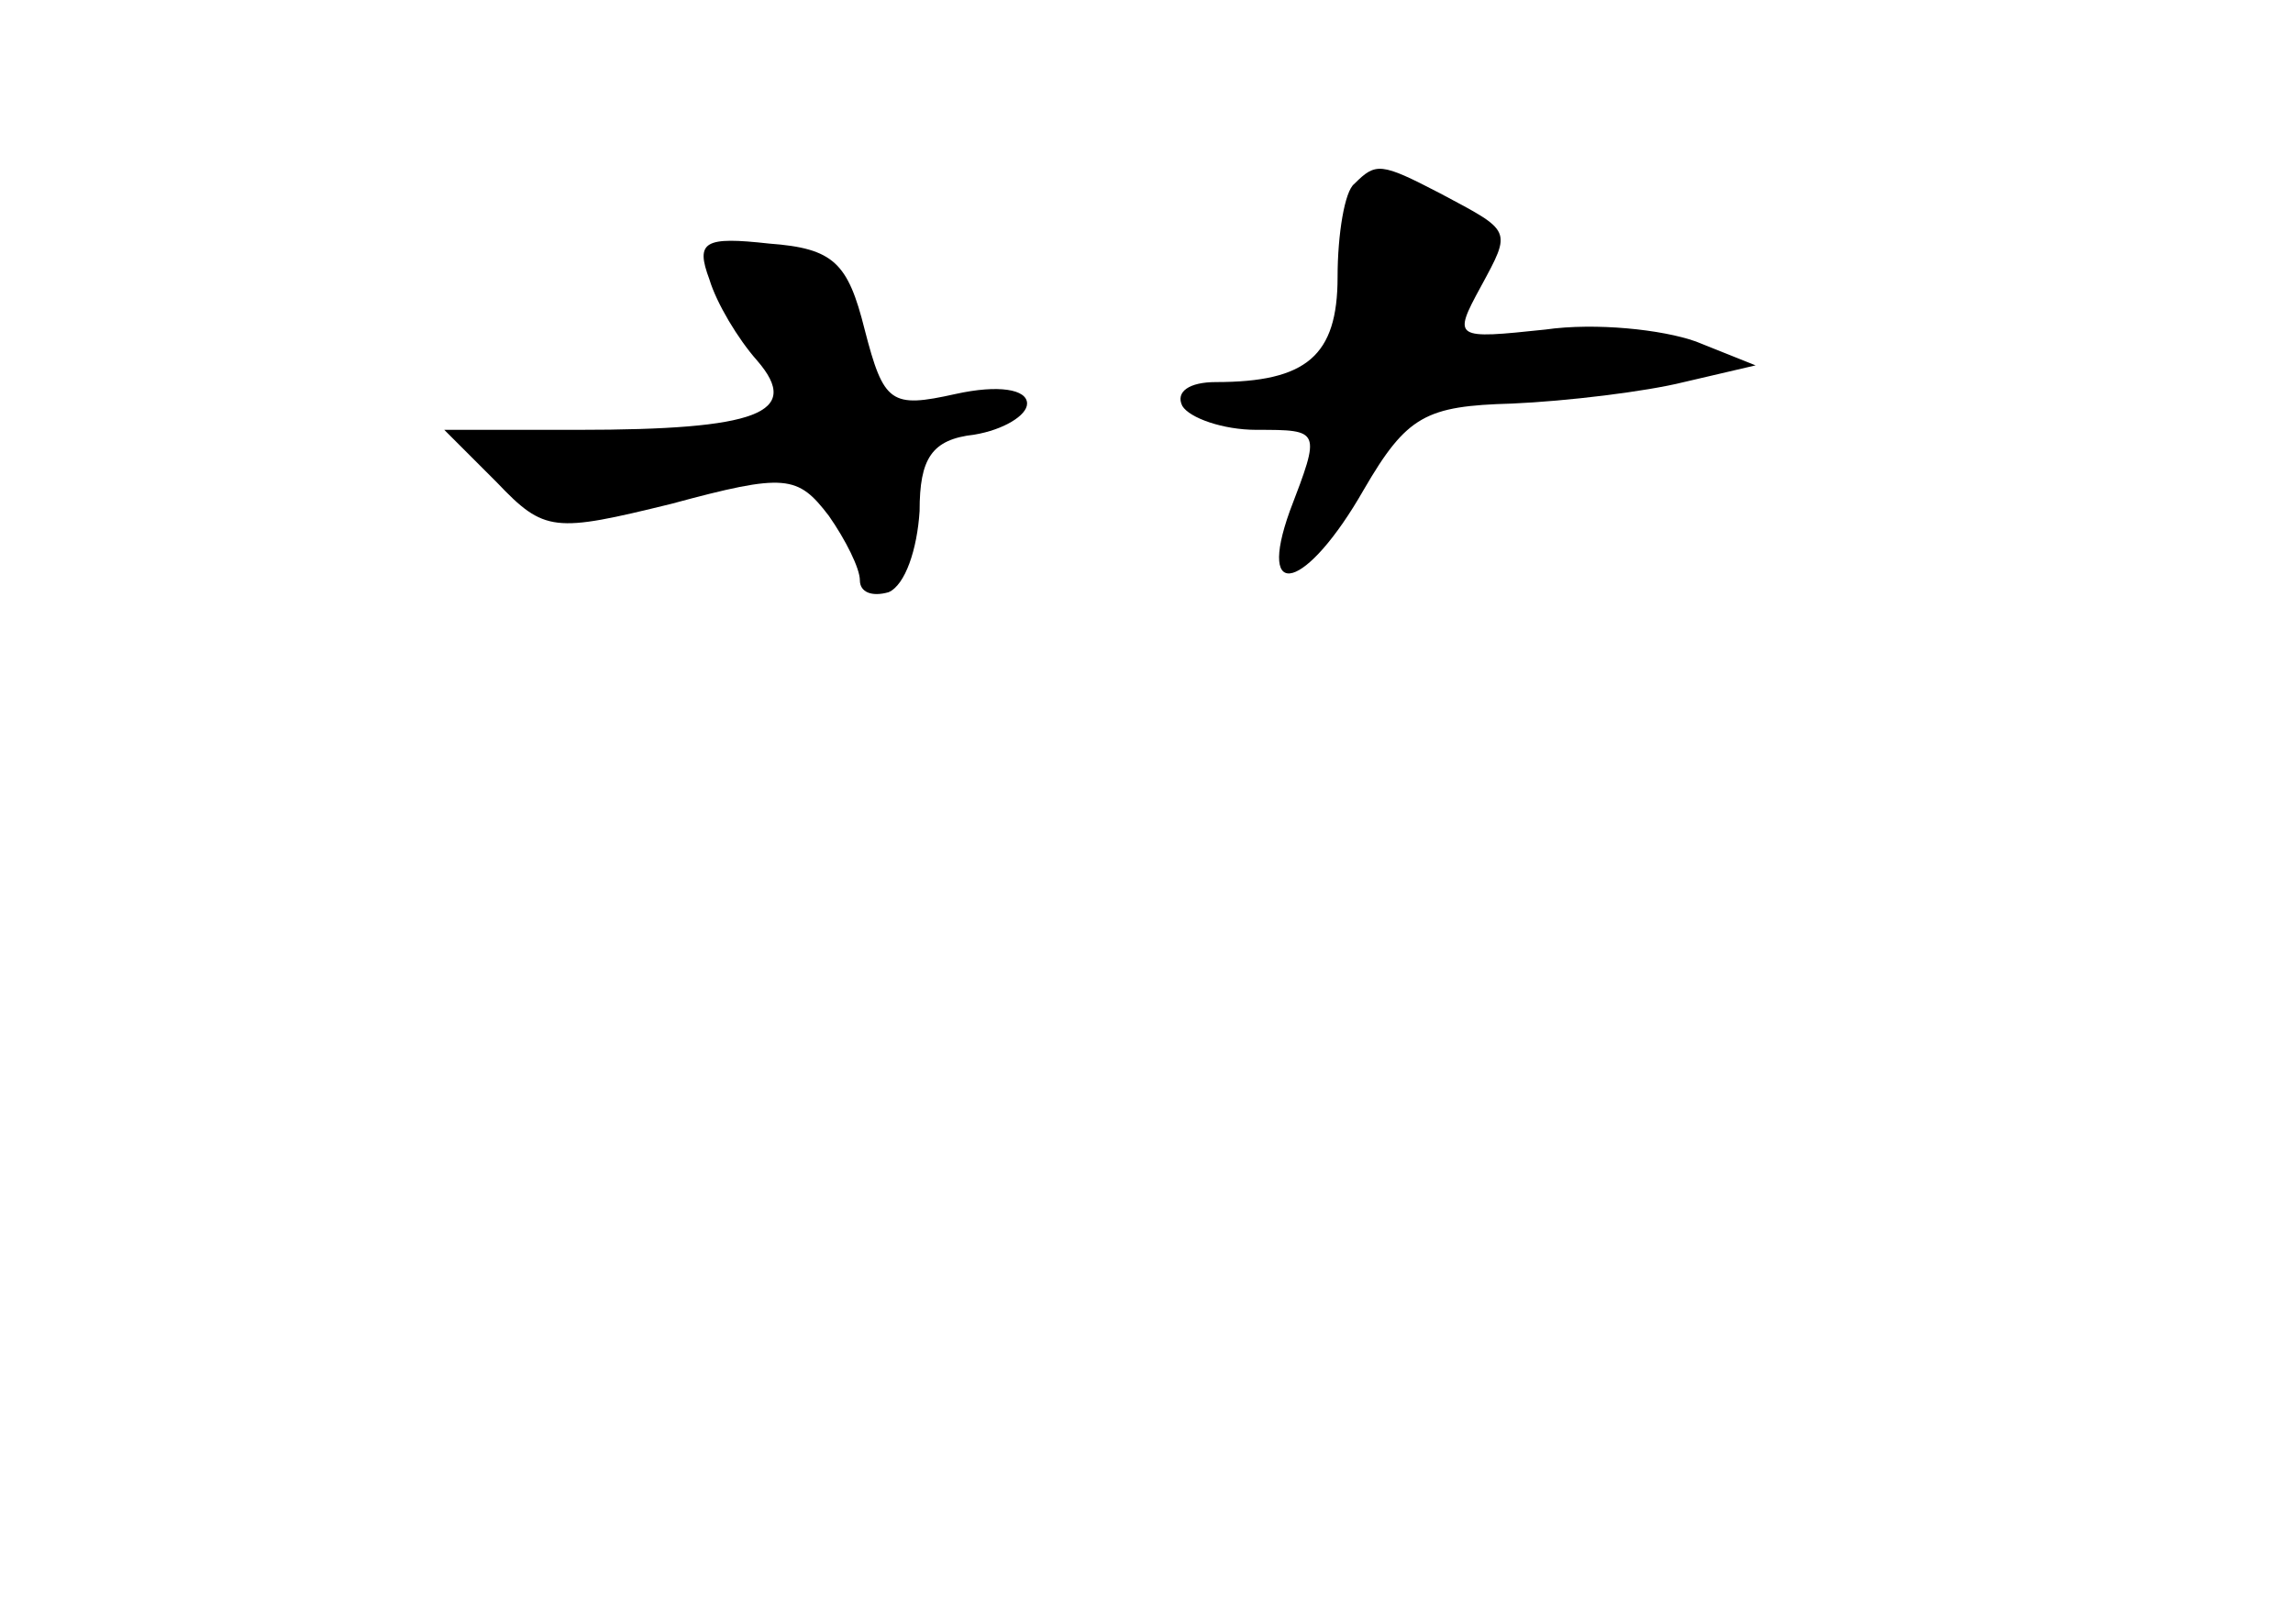 <?xml version="1.0" standalone="no"?>
<!DOCTYPE svg PUBLIC "-//W3C//DTD SVG 20010904//EN"
 "http://www.w3.org/TR/2001/REC-SVG-20010904/DTD/svg10.dtd">
<svg version="1.0" xmlns="http://www.w3.org/2000/svg"
 width="96pt" height="68pt" viewBox="0 0 96 68"
 preserveAspectRatio="xMidYMid meet">
<g transform="translate(0,68) scale(0.1,-0.1)"
fill="#000000" stroke="none">
<path d="M567 603 c-4 -3 -7 -21 -7 -39 0 -33 -13 -44 -51 -44 -11 0 -17 -4
-14 -10 3 -5 17 -10 31 -10 27 0 27 0 14 -34 -14 -39 7 -33 31 9 18 31 26 35
62 36 23 1 56 5 72 9 l30 7 -25 10 c-14 5 -42 8 -63 5 -38 -4 -39 -4 -27 18
13 24 13 23 -17 39 -25 13 -27 13 -36 4z"/>
<path d="M297 563 c3 -10 12 -25 20 -34 19 -22 0 -29 -75 -29 l-56 0 22 -22
c20 -21 24 -21 73 -9 48 13 53 12 66 -5 7 -10 13 -22 13 -27 0 -5 5 -7 12 -5
7 3 12 18 13 34 0 22 5 30 23 32 12 2 22 8 22 13 0 6 -12 8 -30 4 -27 -6 -30
-4 -38 27 -7 28 -13 34 -40 36 -27 3 -31 1 -25 -15z"/>
</g>
</svg>
